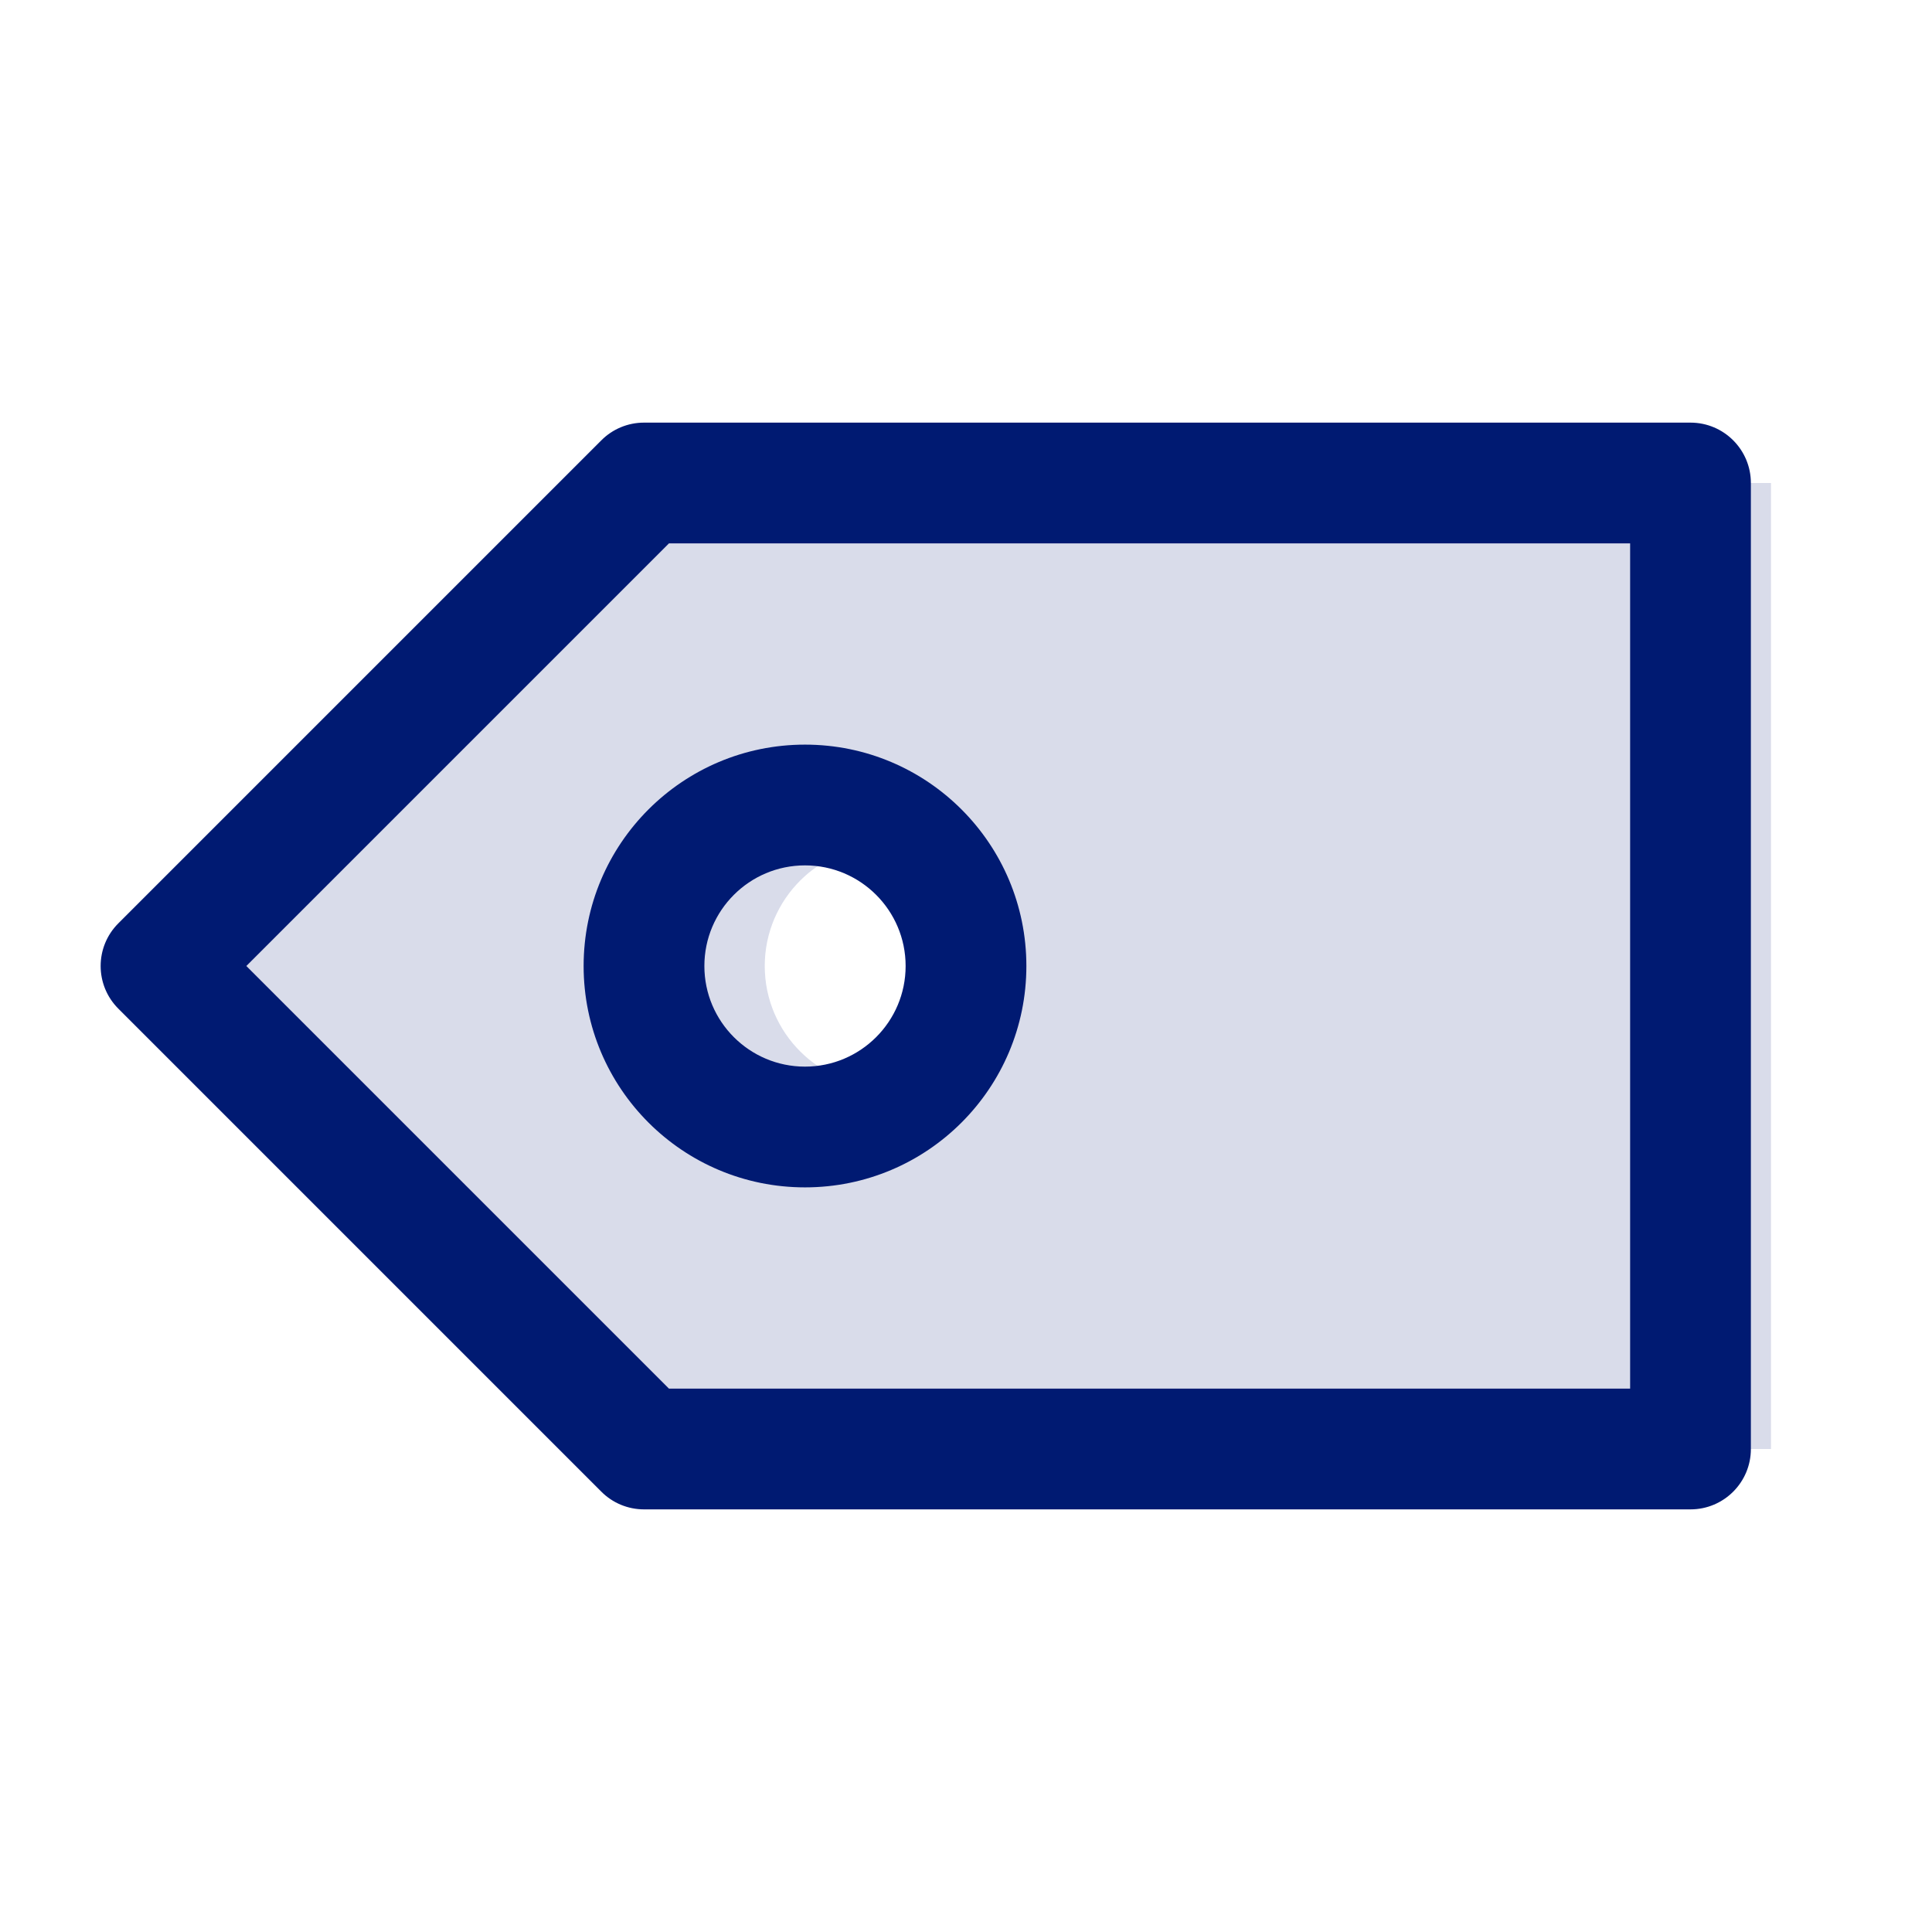 <svg width="24" height="24" viewBox="0 0 24 24" fill="none" xmlns="http://www.w3.org/2000/svg">
<path opacity="0.15" fill-rule="evenodd" clip-rule="evenodd" d="M22 6H9L3 12L9 18H22V6ZM11 13.5C11.828 13.5 12.5 12.828 12.5 12C12.5 11.172 11.828 10.5 11 10.5C10.172 10.5 9.5 11.172 9.5 12C9.5 12.828 10.172 13.5 11 13.5Z" fill="#001A72"/>
<path d="M21 6H21.75C21.75 5.586 21.414 5.25 21 5.25V6ZM21 18V18.75C21.414 18.75 21.75 18.414 21.75 18H21ZM8 18L7.47 18.53C7.61 18.671 7.801 18.75 8 18.75V18ZM2 12L1.47 11.47C1.177 11.763 1.177 12.237 1.47 12.53L2 12ZM8 6V5.25C7.801 5.25 7.61 5.329 7.47 5.47L8 6ZM20.25 6V18H21.75V6H20.25ZM21 17.25H8V18.75H21V17.25ZM8.53 17.47L2.53 11.47L1.47 12.53L7.47 18.53L8.53 17.47ZM2.53 12.53L8.53 6.53L7.47 5.47L1.47 11.47L2.53 12.53ZM8 6.75H21V5.25H8V6.75ZM11.25 12C11.25 12.69 10.69 13.25 10 13.25V14.75C11.519 14.75 12.75 13.519 12.75 12H11.25ZM10 13.25C9.31 13.25 8.75 12.69 8.75 12H7.25C7.25 13.519 8.481 14.75 10 14.75V13.25ZM8.75 12C8.75 11.31 9.31 10.75 10 10.75V9.25C8.481 9.25 7.25 10.481 7.25 12H8.75ZM10 10.75C10.69 10.75 11.25 11.31 11.25 12H12.75C12.75 10.481 11.519 9.25 10 9.25V10.75Z" fill="#001A72"/>
</svg>
